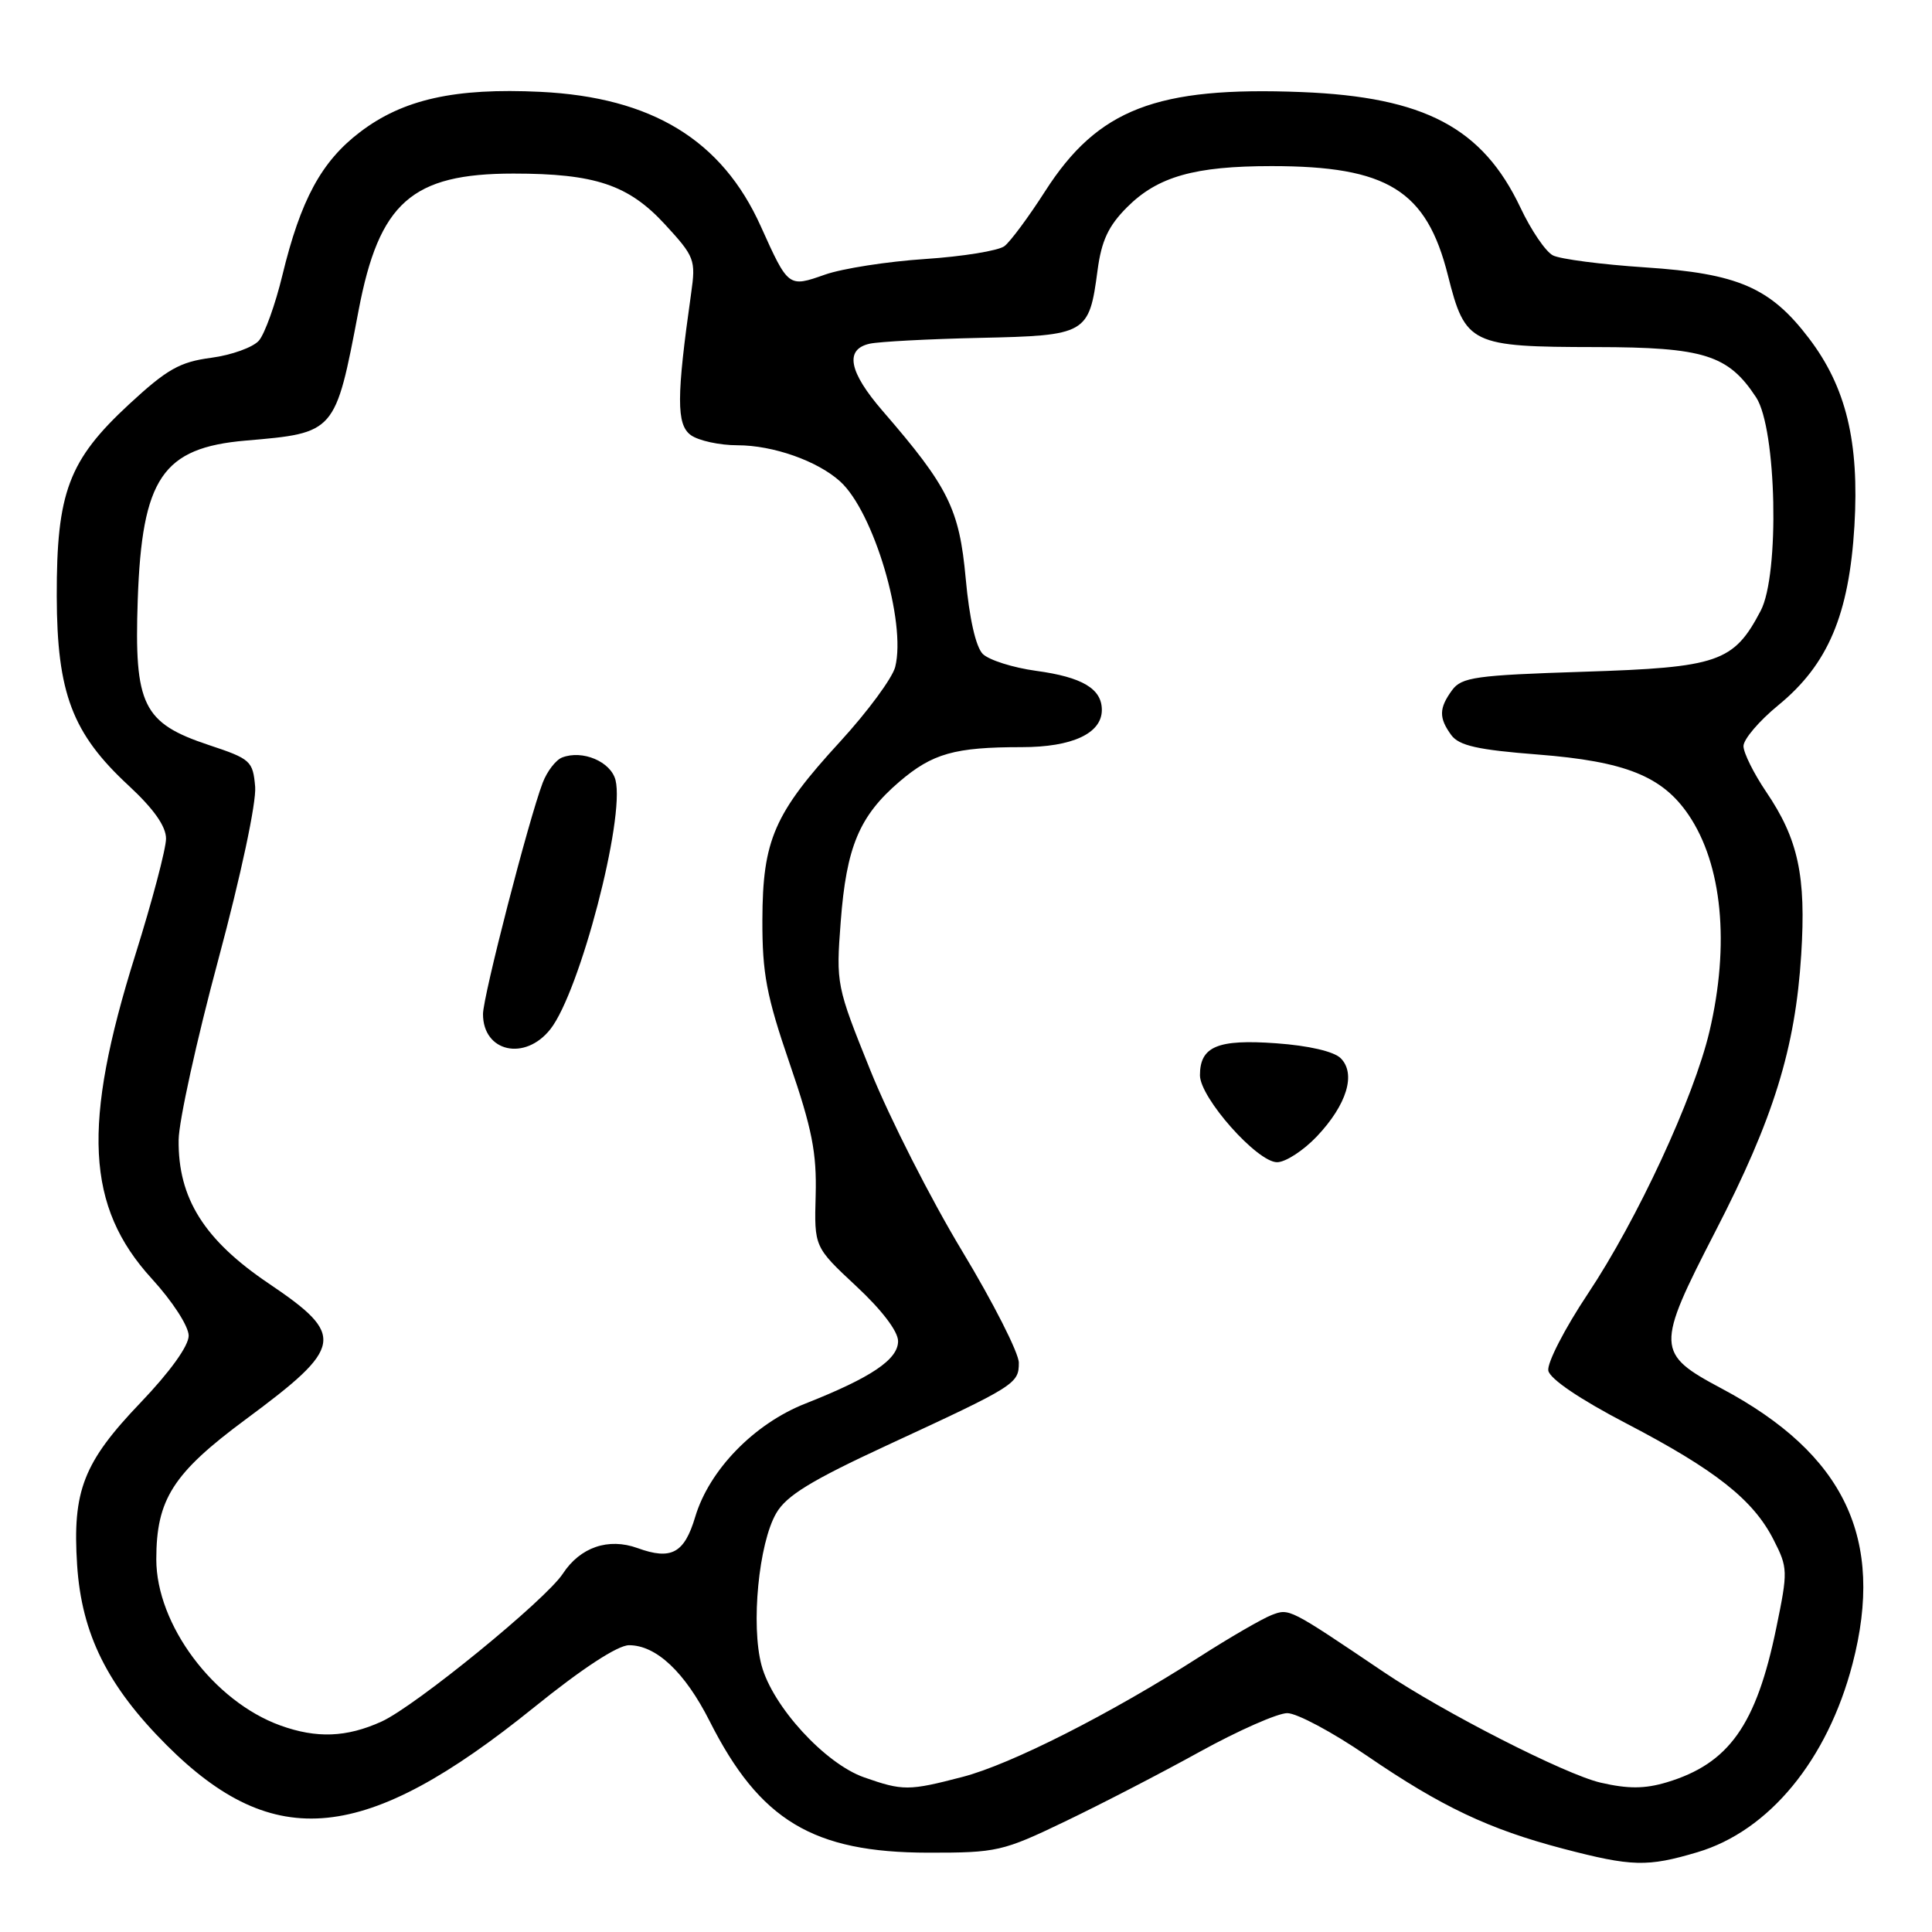 <?xml version="1.0" encoding="UTF-8" standalone="no"?>
<!DOCTYPE svg PUBLIC "-//W3C//DTD SVG 1.1//EN" "http://www.w3.org/Graphics/SVG/1.1/DTD/svg11.dtd" >
<svg xmlns="http://www.w3.org/2000/svg" xmlns:xlink="http://www.w3.org/1999/xlink" version="1.1" viewBox="0 0 256 256">
 <g >
 <path fill="currentColor"
d=" M 224.91 245.43 C 234.41 242.61 242.15 233.21 245.47 220.47 C 249.78 203.91 244.44 192.68 228.13 183.99 C 219.40 179.34 219.37 178.55 227.31 163.14 C 235.00 148.24 237.89 138.92 238.67 126.50 C 239.33 116.06 238.28 111.19 234.02 104.91 C 232.38 102.48 231.03 99.77 231.02 98.87 C 231.01 97.97 233.09 95.53 235.64 93.44 C 242.22 88.05 245.01 81.46 245.72 69.70 C 246.38 58.55 244.62 51.29 239.69 44.82 C 234.58 38.10 230.29 36.24 218.00 35.43 C 212.22 35.05 206.72 34.33 205.77 33.84 C 204.81 33.35 202.88 30.51 201.47 27.52 C 196.45 16.92 188.75 12.85 172.47 12.20 C 153.24 11.44 145.47 14.44 138.49 25.33 C 136.32 28.72 133.89 32.00 133.10 32.61 C 132.31 33.22 127.57 33.99 122.58 34.32 C 117.58 34.65 111.61 35.58 109.31 36.39 C 104.46 38.10 104.46 38.09 100.81 29.99 C 95.67 18.56 86.38 12.89 71.61 12.17 C 60.28 11.62 53.38 13.16 47.68 17.52 C 42.58 21.41 39.84 26.47 37.41 36.50 C 36.48 40.35 35.08 44.23 34.31 45.13 C 33.54 46.02 30.69 47.05 27.98 47.41 C 23.81 47.96 22.13 48.92 17.09 53.58 C 9.10 60.98 7.49 65.24 7.52 79.00 C 7.55 91.84 9.58 97.19 17.04 104.09 C 20.37 107.18 22.00 109.49 22.00 111.12 C 22.00 112.46 20.17 119.39 17.93 126.53 C 10.85 149.07 11.40 159.90 20.11 169.43 C 22.87 172.45 25.00 175.74 25.00 176.99 C 25.00 178.34 22.52 181.78 18.63 185.85 C 11.05 193.77 9.58 197.54 10.22 207.39 C 10.82 216.52 14.24 223.40 22.07 231.23 C 36.35 245.51 48.41 244.28 70.73 226.26 C 77.14 221.08 81.85 218.00 83.35 218.00 C 86.96 218.00 90.75 221.57 94.03 228.06 C 100.68 241.23 107.73 245.47 123.00 245.49 C 132.09 245.50 132.87 245.32 141.11 241.36 C 145.85 239.09 153.89 234.93 158.99 232.11 C 164.09 229.30 169.30 227.00 170.57 227.00 C 171.84 227.00 176.58 229.53 181.10 232.63 C 190.98 239.39 197.28 242.38 207.11 244.96 C 216.25 247.35 218.28 247.40 224.91 245.43 Z  M 114.50 235.51 C 109.32 233.69 102.38 226.12 100.91 220.67 C 99.48 215.37 100.53 204.50 102.86 200.50 C 104.21 198.17 107.50 196.16 117.56 191.50 C 134.57 183.63 135.00 183.36 135.00 180.57 C 135.00 179.28 131.61 172.60 127.47 165.74 C 123.33 158.88 117.88 148.15 115.35 141.88 C 110.82 130.65 110.77 130.39 111.40 122.12 C 112.15 112.22 113.86 108.13 119.17 103.58 C 123.56 99.83 126.49 99.00 135.40 99.00 C 142.08 99.00 146.00 97.18 146.00 94.07 C 146.00 91.26 143.40 89.72 137.29 88.89 C 134.22 88.47 131.04 87.46 130.22 86.65 C 129.30 85.72 128.44 81.94 127.96 76.64 C 127.12 67.44 125.67 64.52 116.97 54.47 C 112.46 49.26 111.89 46.28 115.25 45.54 C 116.49 45.27 123.05 44.92 129.83 44.77 C 143.99 44.46 144.31 44.28 145.43 35.83 C 145.95 31.89 146.87 29.93 149.35 27.45 C 153.40 23.40 158.28 22.01 168.50 22.01 C 183.86 22.01 189.03 25.22 191.86 36.50 C 194.16 45.63 194.86 45.97 211.50 45.99 C 225.79 46.01 229.00 47.02 232.70 52.66 C 235.41 56.80 235.83 76.13 233.30 80.93 C 229.72 87.75 227.70 88.44 209.84 89.01 C 195.52 89.47 193.67 89.73 192.41 91.45 C 190.66 93.85 190.64 95.12 192.30 97.40 C 193.33 98.80 195.79 99.36 203.78 99.98 C 215.38 100.89 220.26 102.85 223.74 107.97 C 228.21 114.55 229.23 125.14 226.51 136.68 C 224.45 145.42 216.97 161.57 210.40 171.43 C 207.33 176.04 204.97 180.63 205.16 181.62 C 205.38 182.72 209.34 185.41 215.51 188.62 C 227.30 194.77 232.31 198.72 235.00 204.01 C 236.91 207.74 236.92 208.18 235.37 215.69 C 232.72 228.59 229.10 233.69 220.84 236.17 C 217.93 237.04 215.73 237.05 212.09 236.21 C 207.41 235.13 191.26 226.89 183.33 221.54 C 170.76 213.06 170.85 213.11 168.52 213.99 C 167.27 214.47 162.95 216.97 158.94 219.54 C 147.15 227.09 133.95 233.79 127.54 235.45 C 120.40 237.31 119.64 237.31 114.50 235.51 Z  M 174.51 150.56 C 178.47 146.36 179.71 142.28 177.65 140.22 C 176.75 139.32 173.40 138.55 169.10 138.24 C 161.33 137.68 159.00 138.66 159.00 142.48 C 159.00 145.45 166.58 154.00 169.22 154.00 C 170.34 154.00 172.72 152.45 174.51 150.56 Z  M 37.14 228.63 C 28.30 225.43 20.71 215.27 20.71 206.62 C 20.71 198.67 22.92 195.21 32.55 188.08 C 45.58 178.43 45.83 176.97 35.61 170.07 C 27.05 164.30 23.58 158.76 23.67 151.04 C 23.70 148.54 26.06 137.80 28.92 127.18 C 31.93 115.98 33.98 106.34 33.81 104.25 C 33.51 100.83 33.22 100.56 27.67 98.72 C 18.93 95.81 17.77 93.45 18.25 79.50 C 18.81 63.35 21.53 59.33 32.56 58.38 C 44.45 57.36 44.42 57.40 47.51 41.16 C 50.23 26.83 54.56 23.00 68.03 23.00 C 78.84 23.00 83.27 24.48 88.10 29.72 C 92.05 34.01 92.21 34.43 91.58 38.86 C 89.63 52.62 89.62 56.25 91.53 57.65 C 92.55 58.39 95.34 59.00 97.72 59.00 C 102.43 59.00 108.32 61.07 111.32 63.79 C 115.77 67.81 120.11 82.44 118.62 88.37 C 118.25 89.84 114.96 94.30 111.32 98.27 C 102.58 107.79 101.05 111.30 101.02 121.91 C 101.00 129.01 101.57 131.98 104.63 140.91 C 107.60 149.55 108.23 152.76 108.08 158.37 C 107.89 165.23 107.89 165.23 113.44 170.41 C 116.83 173.56 119.00 176.41 119.00 177.71 C 119.00 180.14 115.45 182.53 106.72 185.98 C 99.93 188.65 93.98 194.77 92.12 200.99 C 90.68 205.82 88.95 206.75 84.48 205.13 C 80.61 203.73 76.88 205.01 74.58 208.52 C 72.30 212.00 55.04 226.08 50.55 228.12 C 45.91 230.22 41.95 230.37 37.14 228.63 Z  M 72.93 136.37 C 76.83 131.41 82.83 108.45 81.56 103.37 C 80.94 100.92 77.19 99.33 74.49 100.37 C 73.65 100.69 72.49 102.20 71.91 103.72 C 70.07 108.53 64.00 132.04 64.00 134.37 C 64.00 139.40 69.56 140.64 72.93 136.37 Z "/>
</g>
</svg>